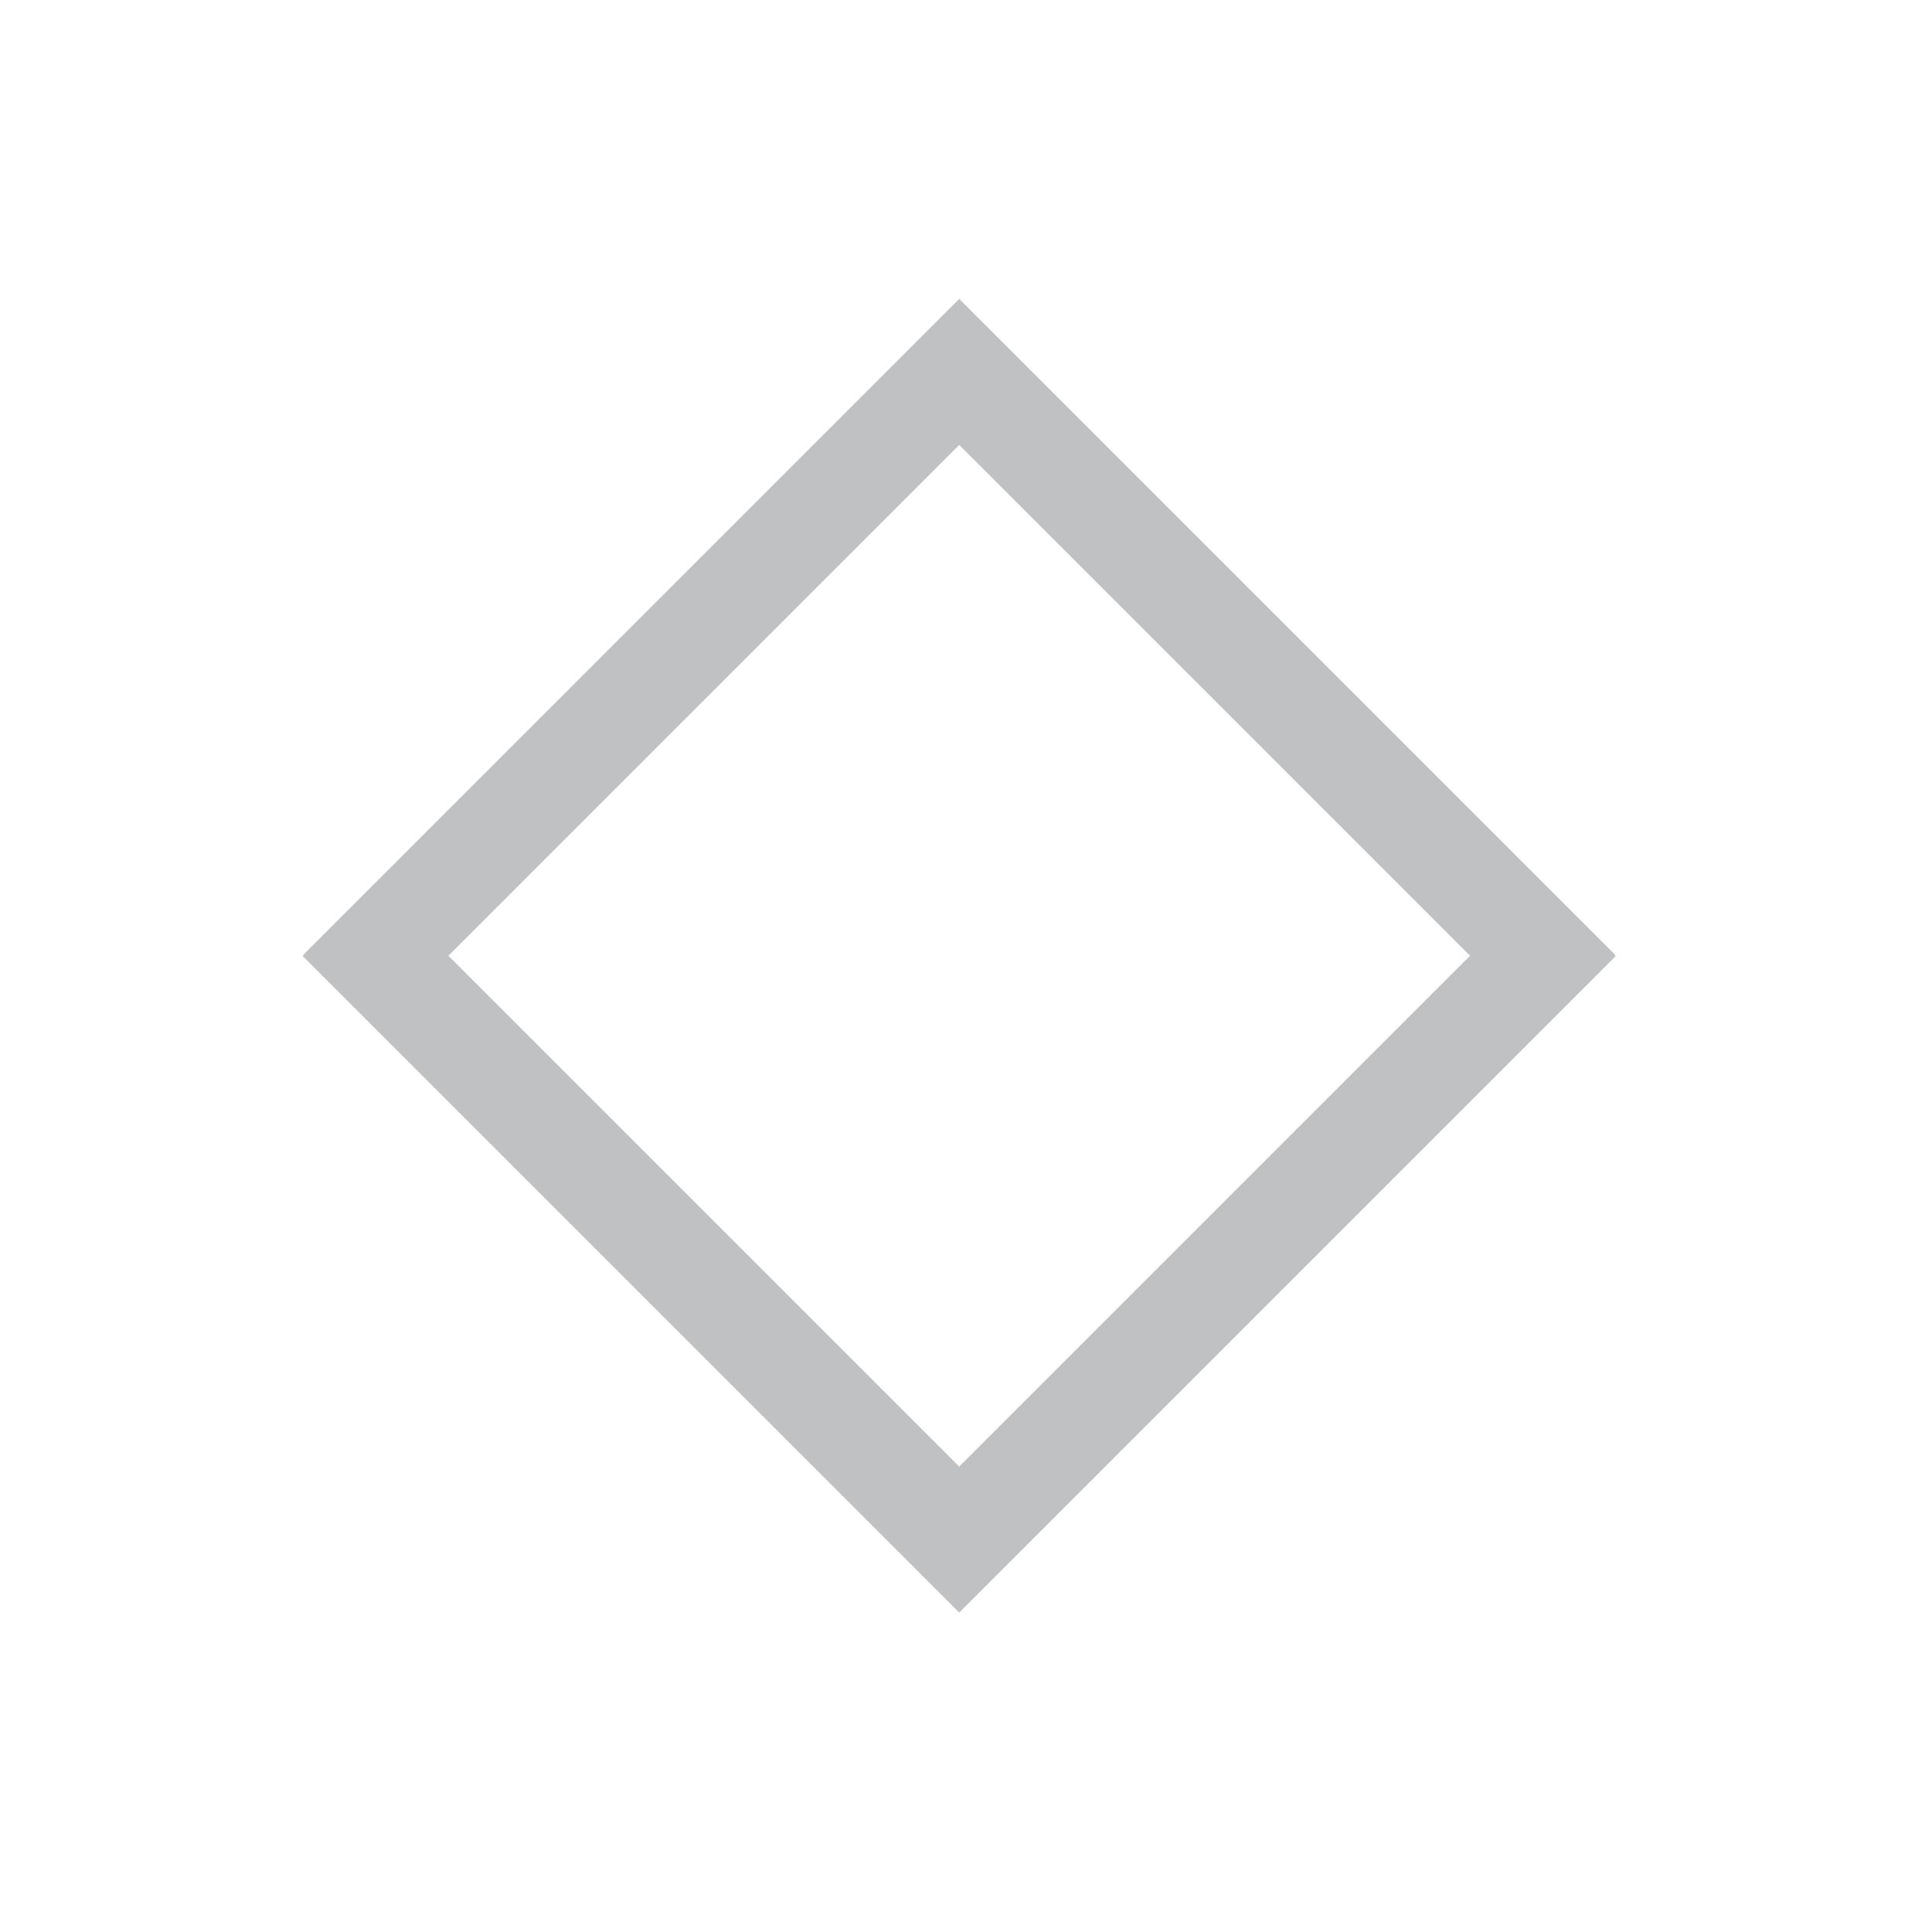 <?xml version="1.0" encoding="UTF-8" standalone="no"?>
<!-- Created with Inkscape (http://www.inkscape.org/) -->

<svg
   xmlns:dc="http://purl.org/dc/elements/1.1/"
   xmlns:cc="http://creativecommons.org/ns#"
   xmlns:rdf="http://www.w3.org/1999/02/22-rdf-syntax-ns#"
   xmlns:svg="http://www.w3.org/2000/svg"
   xmlns="http://www.w3.org/2000/svg"
   xmlns:sodipodi="http://sodipodi.sourceforge.net/DTD/sodipodi-0.dtd"
   xmlns:inkscape="http://www.inkscape.org/namespaces/inkscape"
   width="16"
   height="16"
   viewBox="0 0 16 16"
   id="svg4965"
   version="1.1"
   inkscape:version="0.91 r"
   sodipodi:docname="unmax_unfocused.svg">
  <defs
     id="defs4967" />
  <sodipodi:namedview
     id="base"
     pagecolor="#ffffff"
     bordercolor="#666666"
     borderopacity="1.0"
     inkscape:pageopacity="0.0"
     inkscape:pageshadow="2"
     inkscape:zoom="30.959641"
     inkscape:cx="2.5665286"
     inkscape:cy="7.7624439"
     inkscape:document-units="px"
     inkscape:current-layer="layer1"
     showgrid="false"
     units="px"
     inkscape:window-width="1364"
     inkscape:window-height="742"
     inkscape:window-x="0"
     inkscape:window-y="0"
     inkscape:window-maximized="0" />
  <g
     inkscape:label="Layer 1"
     inkscape:groupmode="layer"
     id="layer1"
     transform="translate(0,-1036.362)">
    <circle
       style="opacity:1;fill:#fcfcfc;fill-opacity:0;stroke:#fcfcfc;stroke-width:0.997;stroke-opacity:0"
       id="circle5384"
       cx="8.023"
       cy="1044.352"
       r="7.501" />
    <path
       style="fill:none;fill-rule:evenodd;stroke:#bfc1c3;stroke-width:0.855px;stroke-linecap:butt;stroke-linejoin:miter;stroke-opacity:1"
       d="m 2.811,1043.979 5.133,5.133 5.133,-5.133"
       id="path5366"
       inkscape:connector-curvature="0" />
    <path
       style="fill:none;fill-rule:evenodd;stroke:#bfc1c3;stroke-width:0.855px;stroke-linecap:butt;stroke-linejoin:miter;stroke-opacity:1"
       d="m 13.077,1044.575 -5.133,-5.133 -5.133,5.133"
       id="path5366-7"
       inkscape:connector-curvature="0" />
  </g>
</svg>
